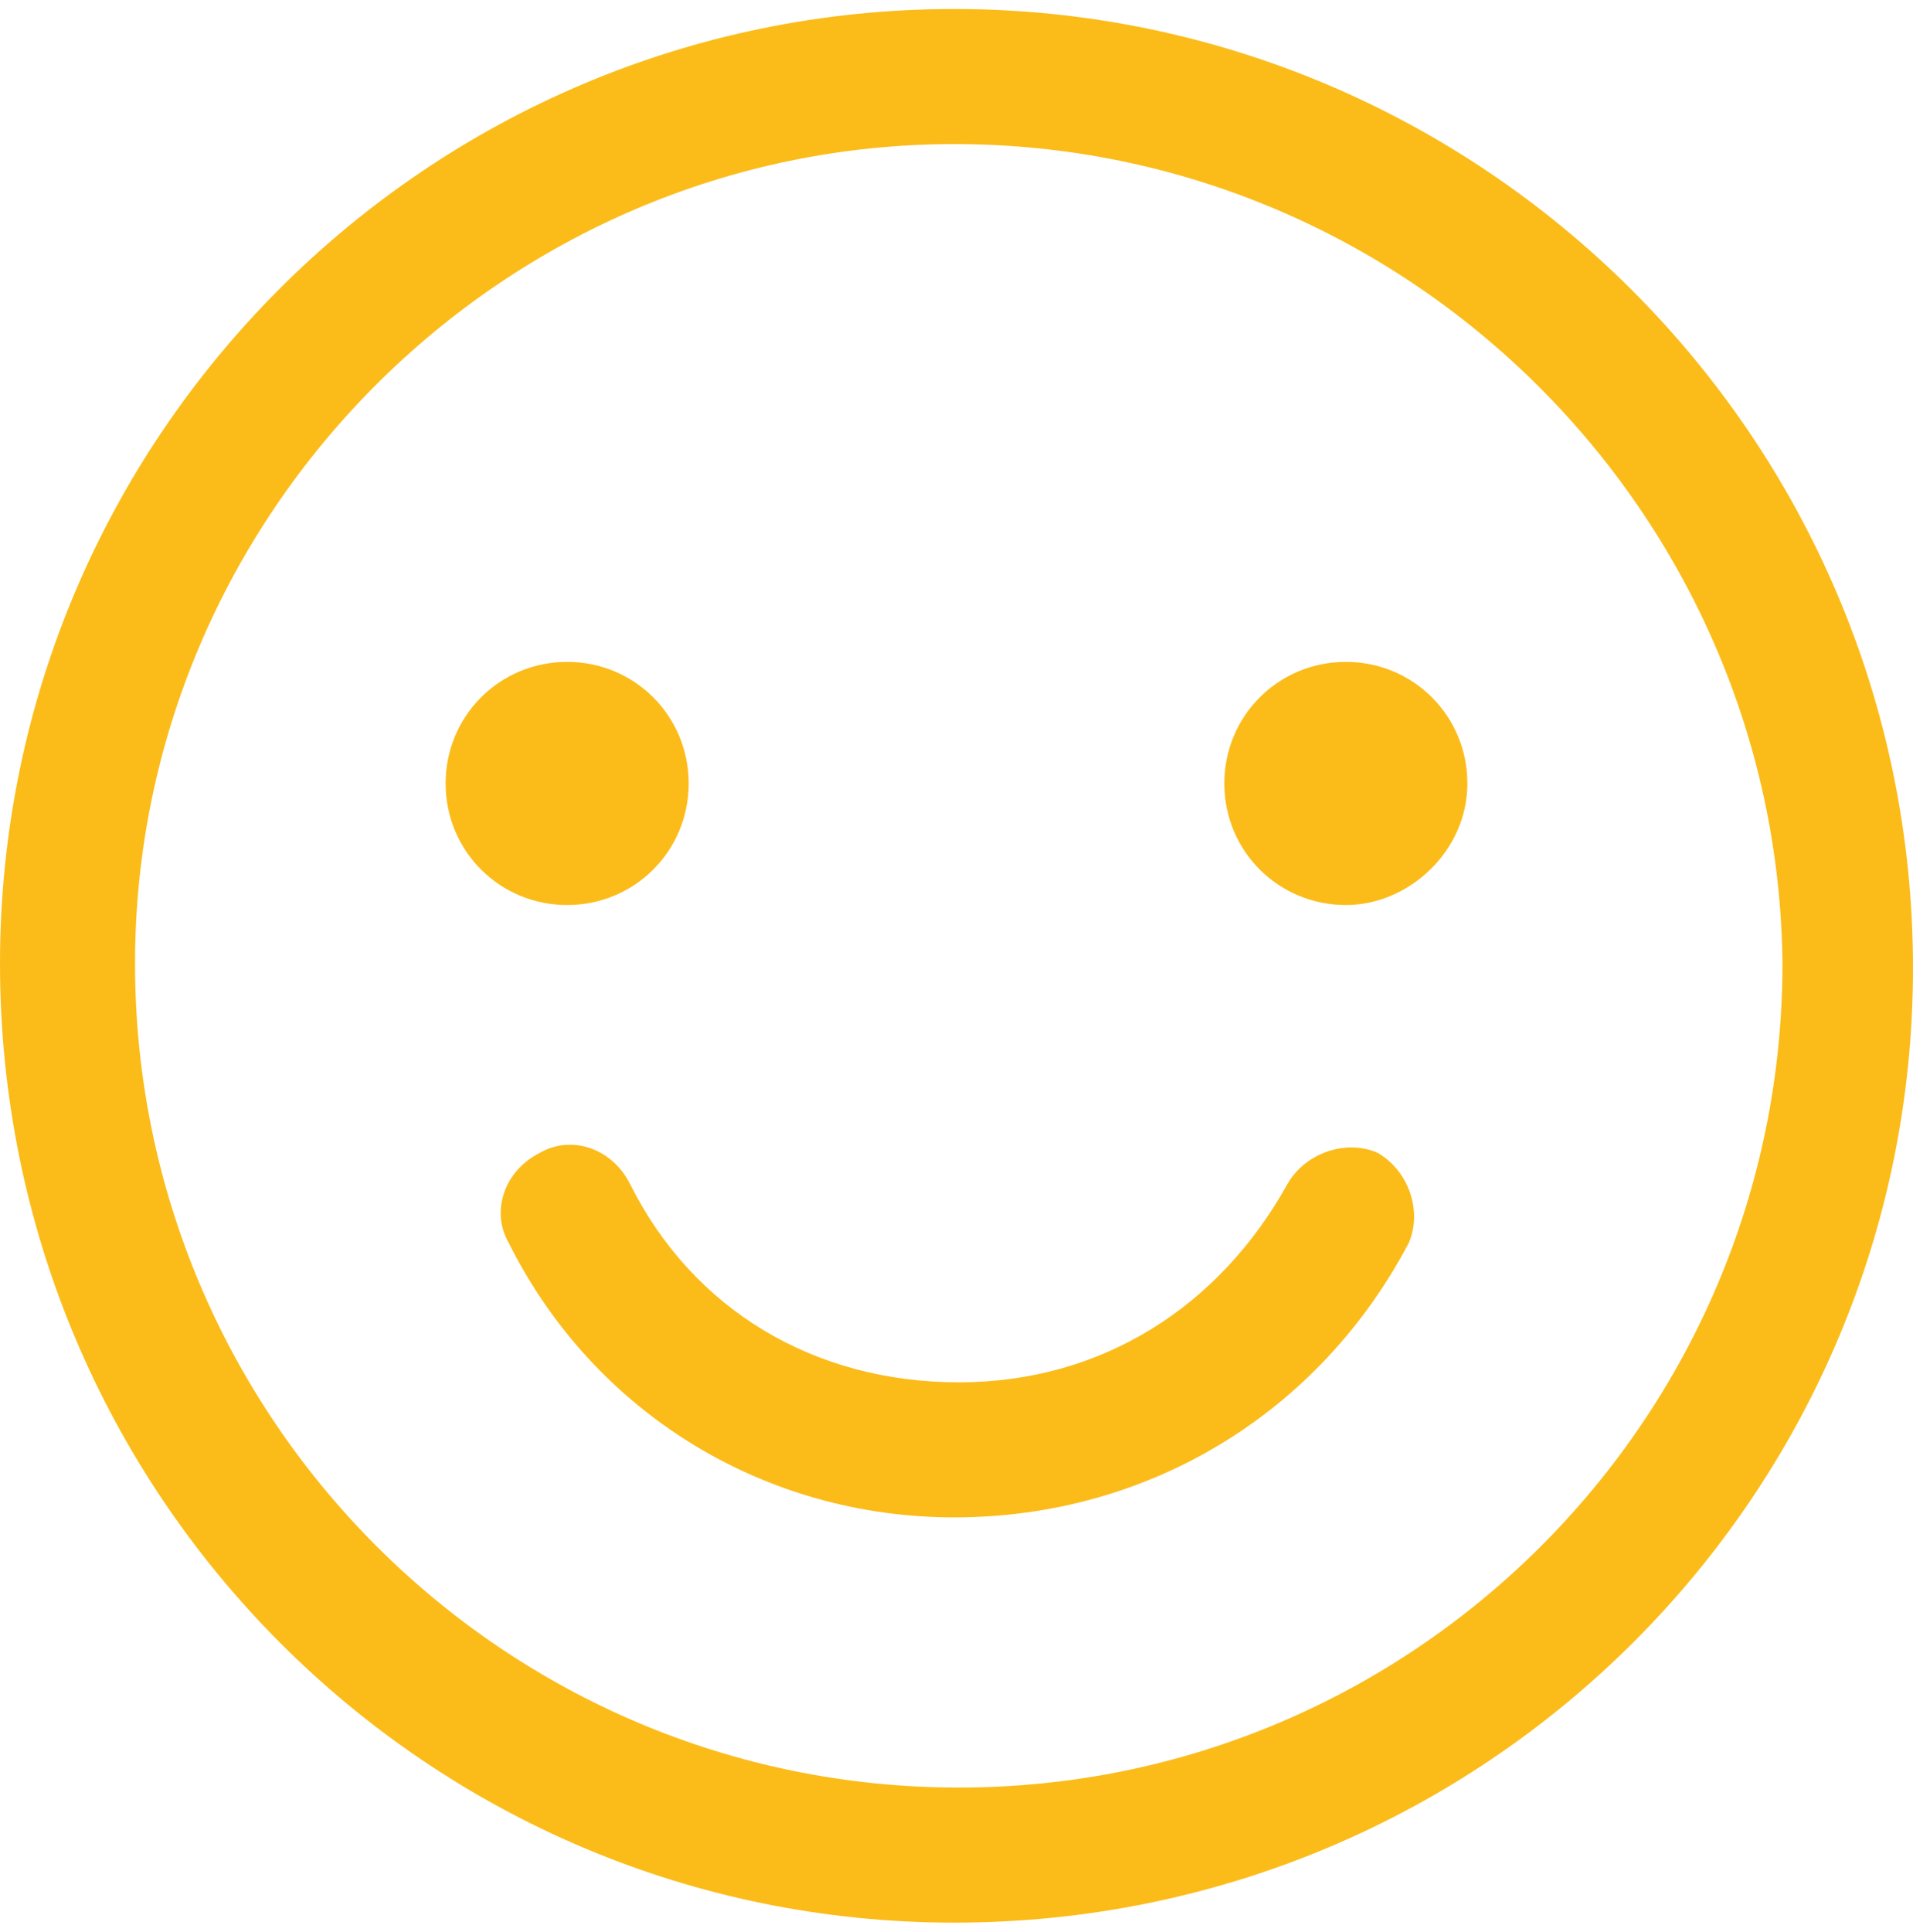 <?xml version="1.0" encoding="utf-8"?>
<!-- Generator: Adobe Illustrator 29.1.0, SVG Export Plug-In . SVG Version: 9.03 Build 55587)  -->
<svg version="1.1" baseProfile="tiny" id="outlined_versions"
	 xmlns="http://www.w3.org/2000/svg" xmlns:xlink="http://www.w3.org/1999/xlink" x="0px" y="0px" viewBox="0 0 42.5 42.9"
	 overflow="visible" xml:space="preserve">
<g>
	<g>
		<path fill="#FBBC1A" d="M21.2,42.7C9.5,42.7,0,33.2,0,21.4C0,9.7,9.5,0.2,21.2,0.2s21.3,9.5,21.3,21.3
			C42.5,33.2,33,42.7,21.2,42.7z M21.2,3.2C11.2,3.2,3,11.4,3,21.4c0,10.1,8.2,18.3,18.3,18.3s18.3-8.2,18.3-18.3
			C39.5,11.4,31.3,3.2,21.2,3.2z"/>
	</g>
	<g>
		<path fill="#FBBC1A" d="M21.2,33.7c-4.2,0-8-2.3-9.9-6.1c-0.4-0.7-0.1-1.6,0.7-2c0.7-0.4,1.6-0.1,2,0.7c1.4,2.8,4.1,4.4,7.3,4.4
			s5.8-1.7,7.3-4.4c0.4-0.7,1.3-1,2-0.7c0.7,0.4,1,1.3,0.7,2C29.3,31.4,25.5,33.7,21.2,33.7z"/>
	</g>
	<g>
		<g>
			<path fill="#FBBC1A" d="M12.6,20.1c-1.5,0-2.7-1.2-2.7-2.7s1.2-2.7,2.7-2.7c1.5,0,2.7,1.2,2.7,2.7S14.1,20.1,12.6,20.1z"/>
		</g>
		<g>
			<path fill="#FBBC1A" d="M29.9,20.1c-1.5,0-2.7-1.2-2.7-2.7s1.2-2.7,2.7-2.7c1.5,0,2.7,1.2,2.7,2.7S31.3,20.1,29.9,20.1z"/>
		</g>
	</g>
</g>
</svg>

